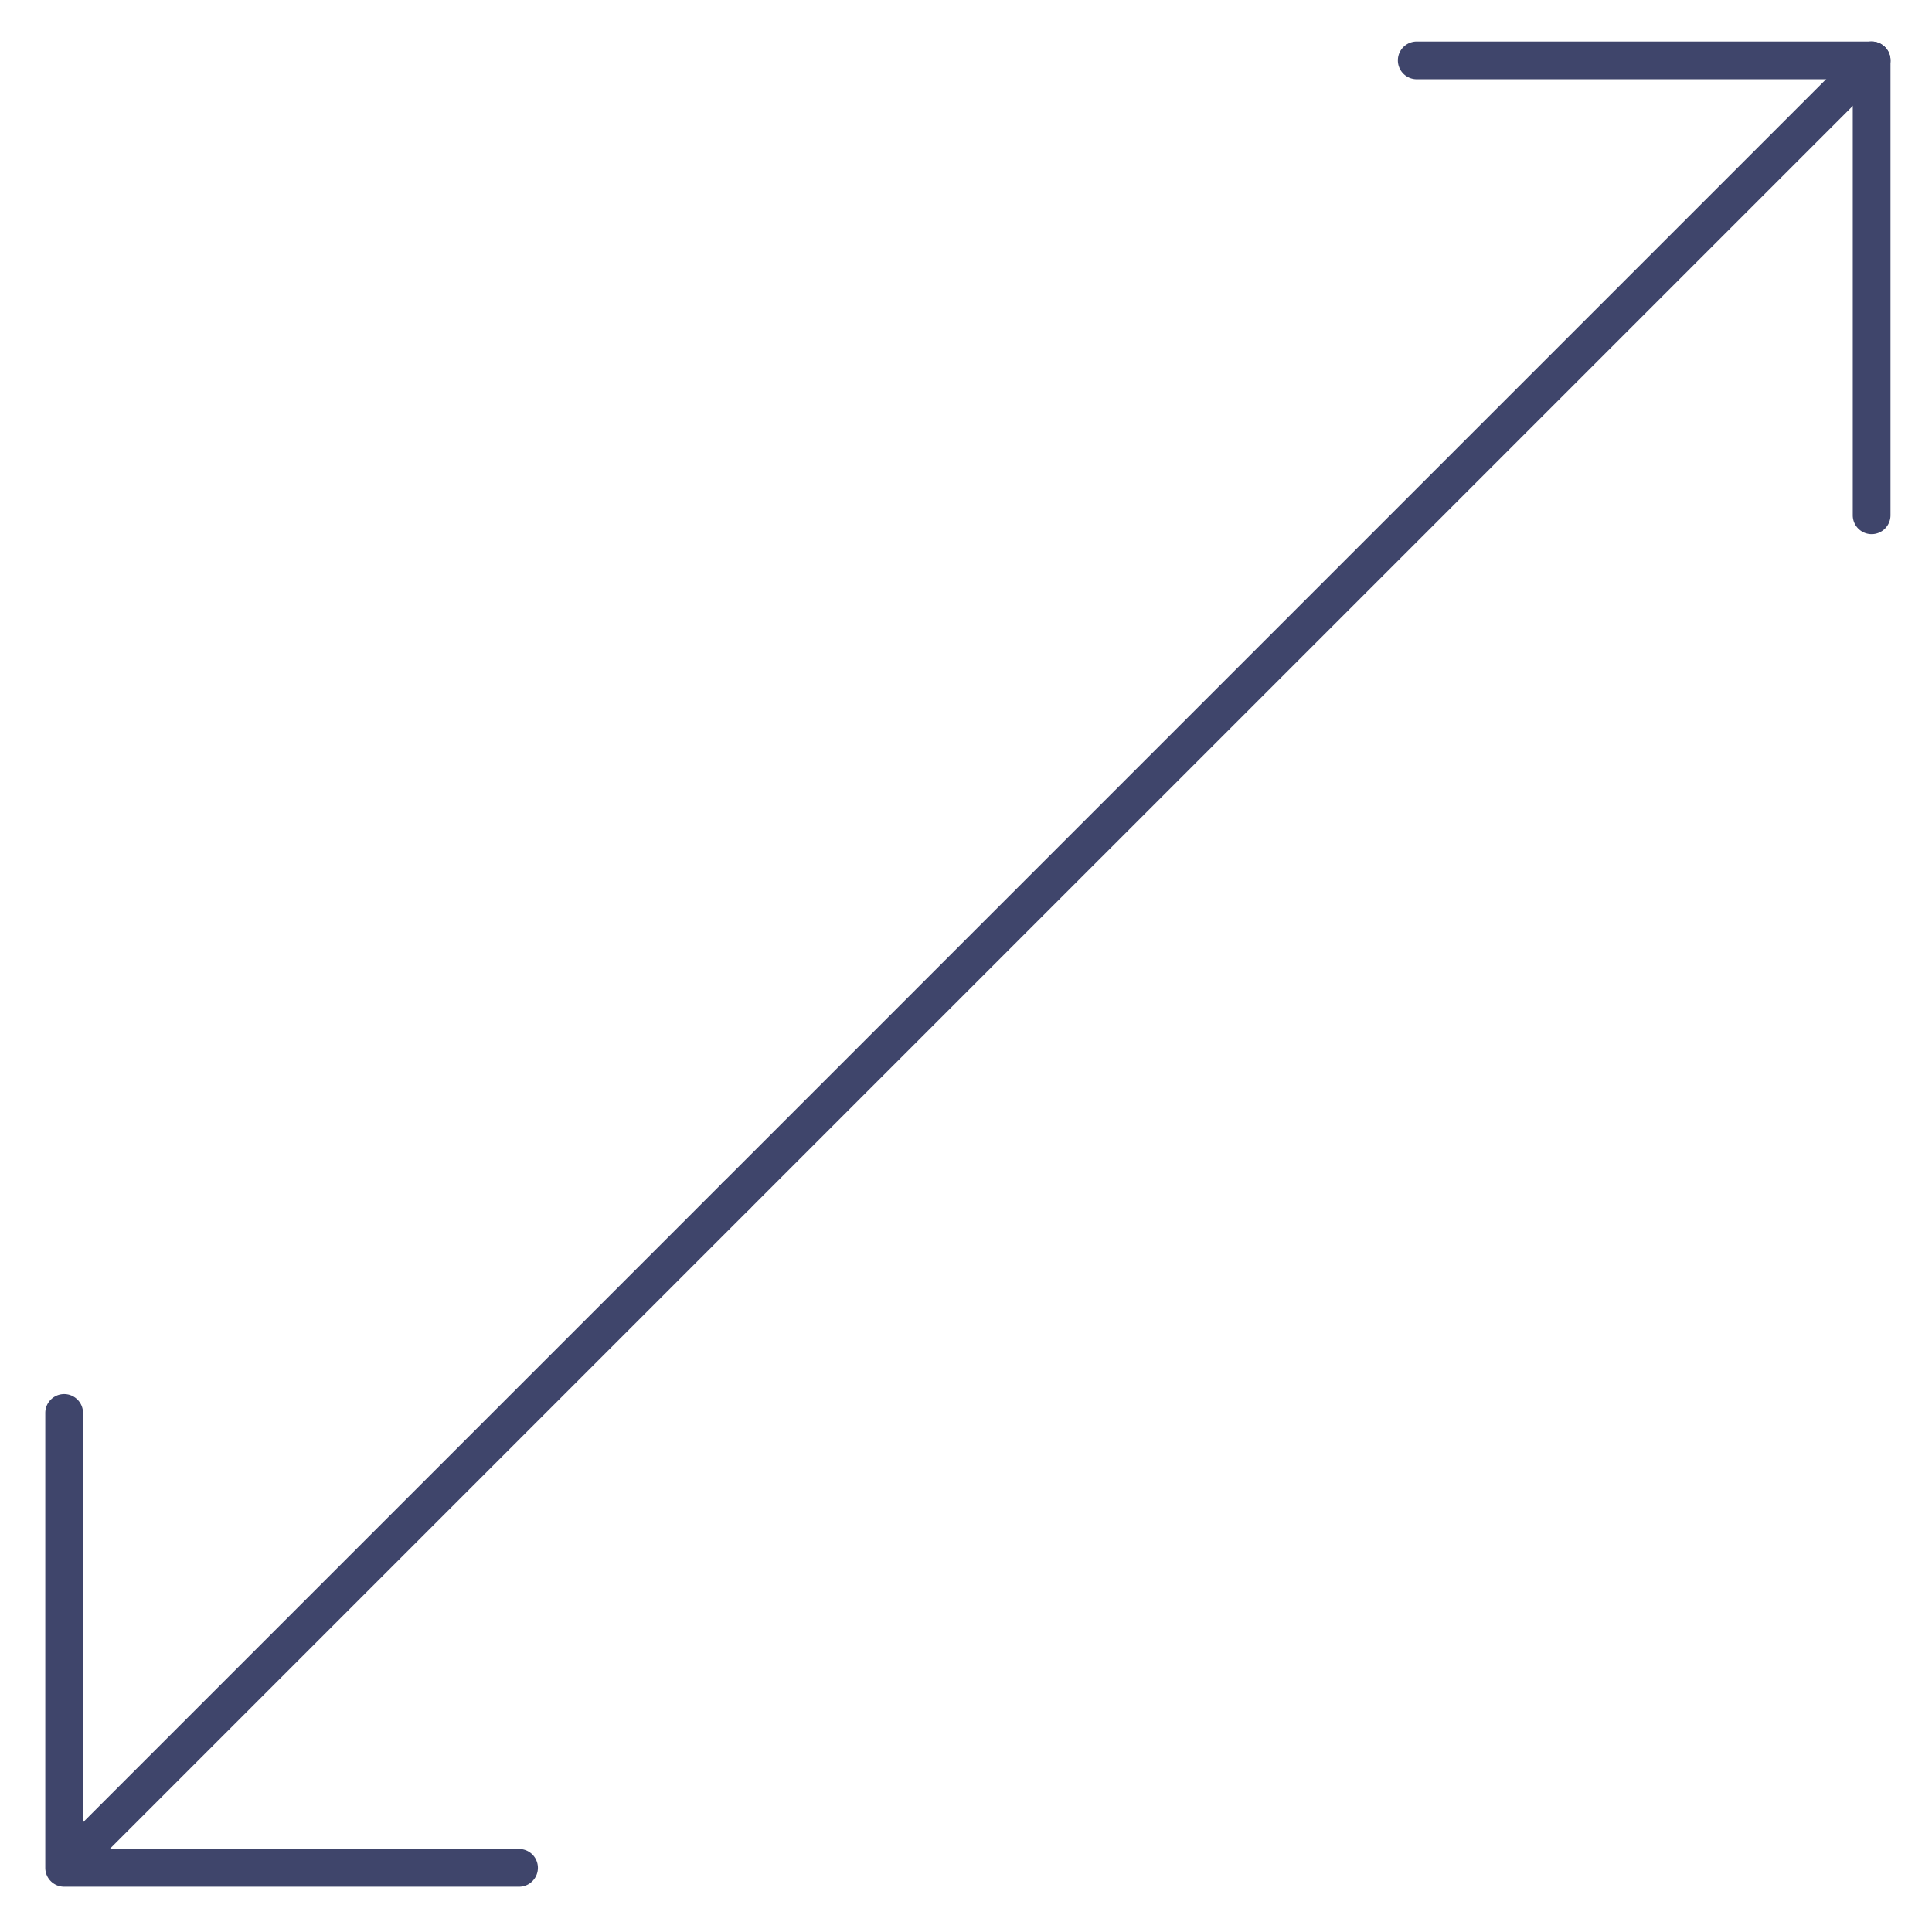 <?xml version="1.0" ?><svg id="Lines" viewBox="0 0 512 512" xmlns="http://www.w3.org/2000/svg"><defs><style>.cls-1{fill:#3f456b;}</style></defs><title/><path class="cls-1" d="M195.16,321.84a5,5,0,0,1-3.54-8.53L492.46,12.46a5,5,0,0,1,7.08,7.08L198.69,320.38A5,5,0,0,1,195.16,321.84Z"/><path class="cls-1" d="M17.33,499.67a5,5,0,0,1-3.53-1.47,5,5,0,0,1,0-7.07L191.62,313.31a5,5,0,0,1,7.07,7.07L20.87,498.2A5,5,0,0,1,17.33,499.67Z"/><path class="cls-1" d="M137.55,500H17a5,5,0,0,1-5-5V374.45a5,5,0,0,1,10,0V490H137.55a5,5,0,0,1,0,10Z"/><path class="cls-1" d="M496,141.55a5,5,0,0,1-5-5V21H375.45a5,5,0,0,1,0-10H496a5,5,0,0,1,5,5V136.55A5,5,0,0,1,496,141.55Z"/></svg>